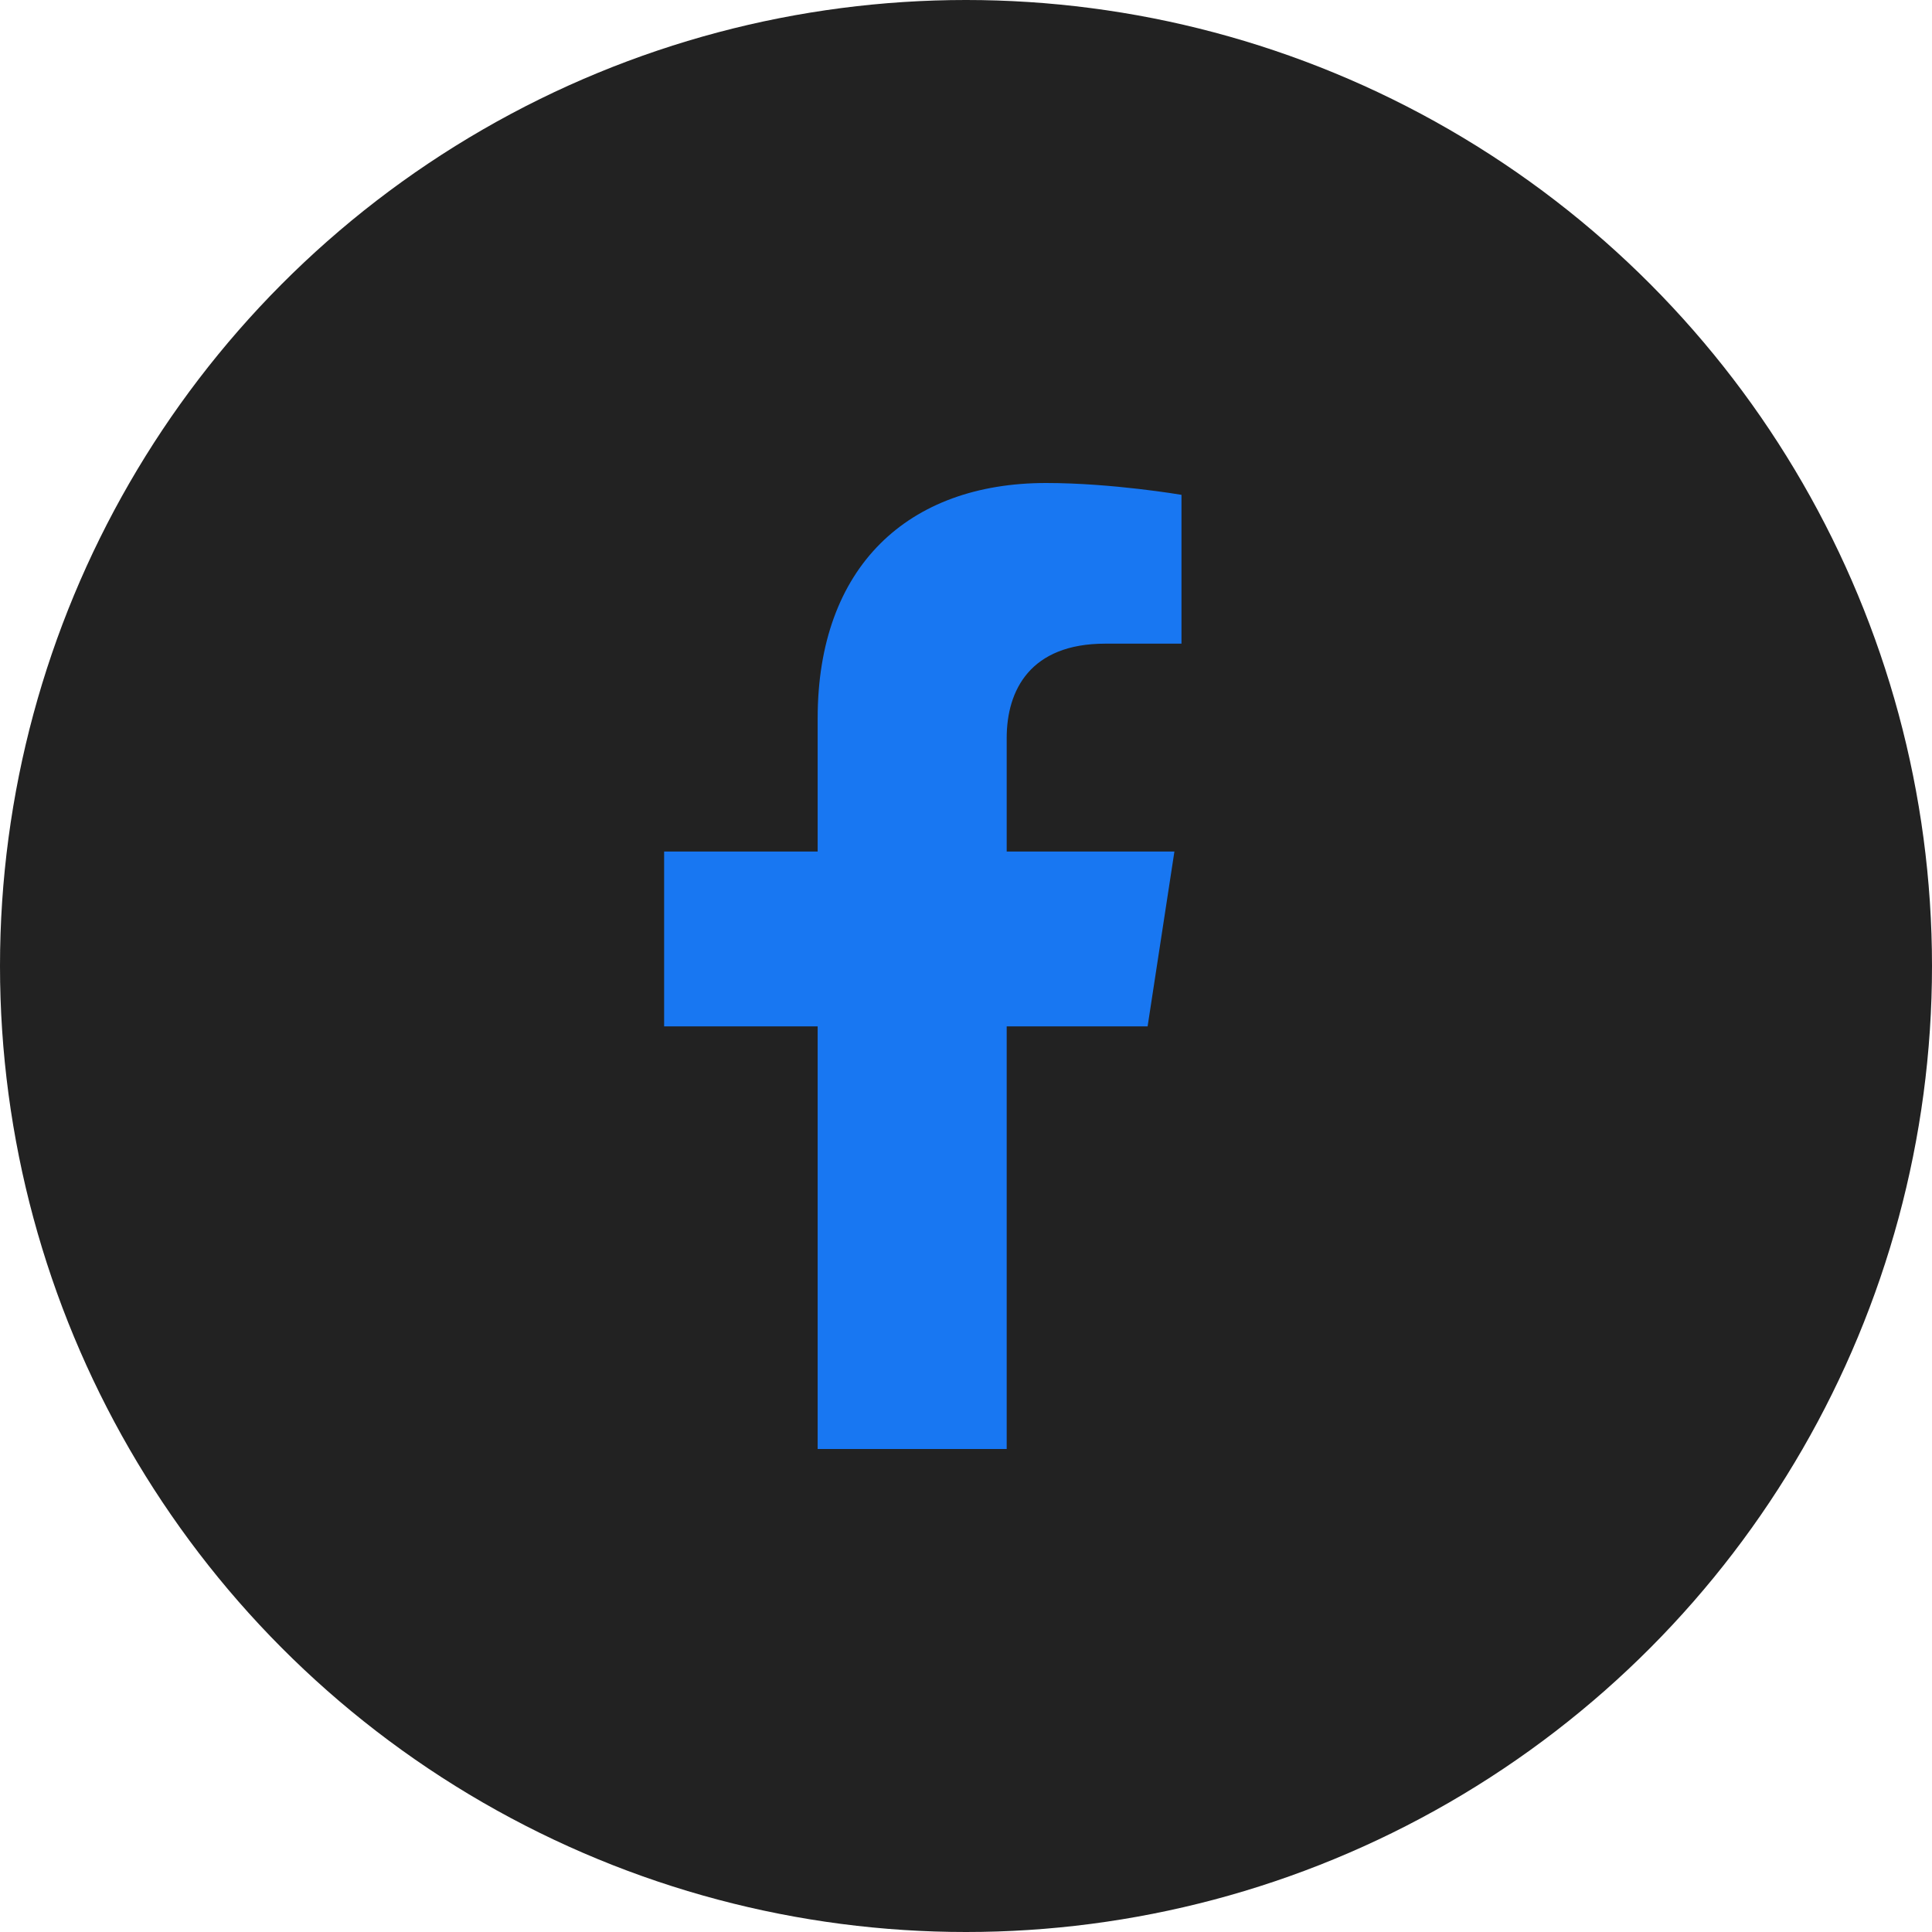 <svg width="32" height="32" viewBox="0 0 32 32" fill="none" xmlns="http://www.w3.org/2000/svg">
<circle cx="16" cy="16" r="16" fill="#222222"/>
<path d="M19.008 17L19.452 14.104H16.674V12.225C16.674 11.433 17.062 10.661 18.306 10.661H19.569V8.196C19.569 8.196 18.423 8 17.327 8C15.039 8 13.543 9.387 13.543 11.898V14.104H11V17H13.543V24H16.674V17H19.008Z" fill="#1877F2"/>
</svg>

